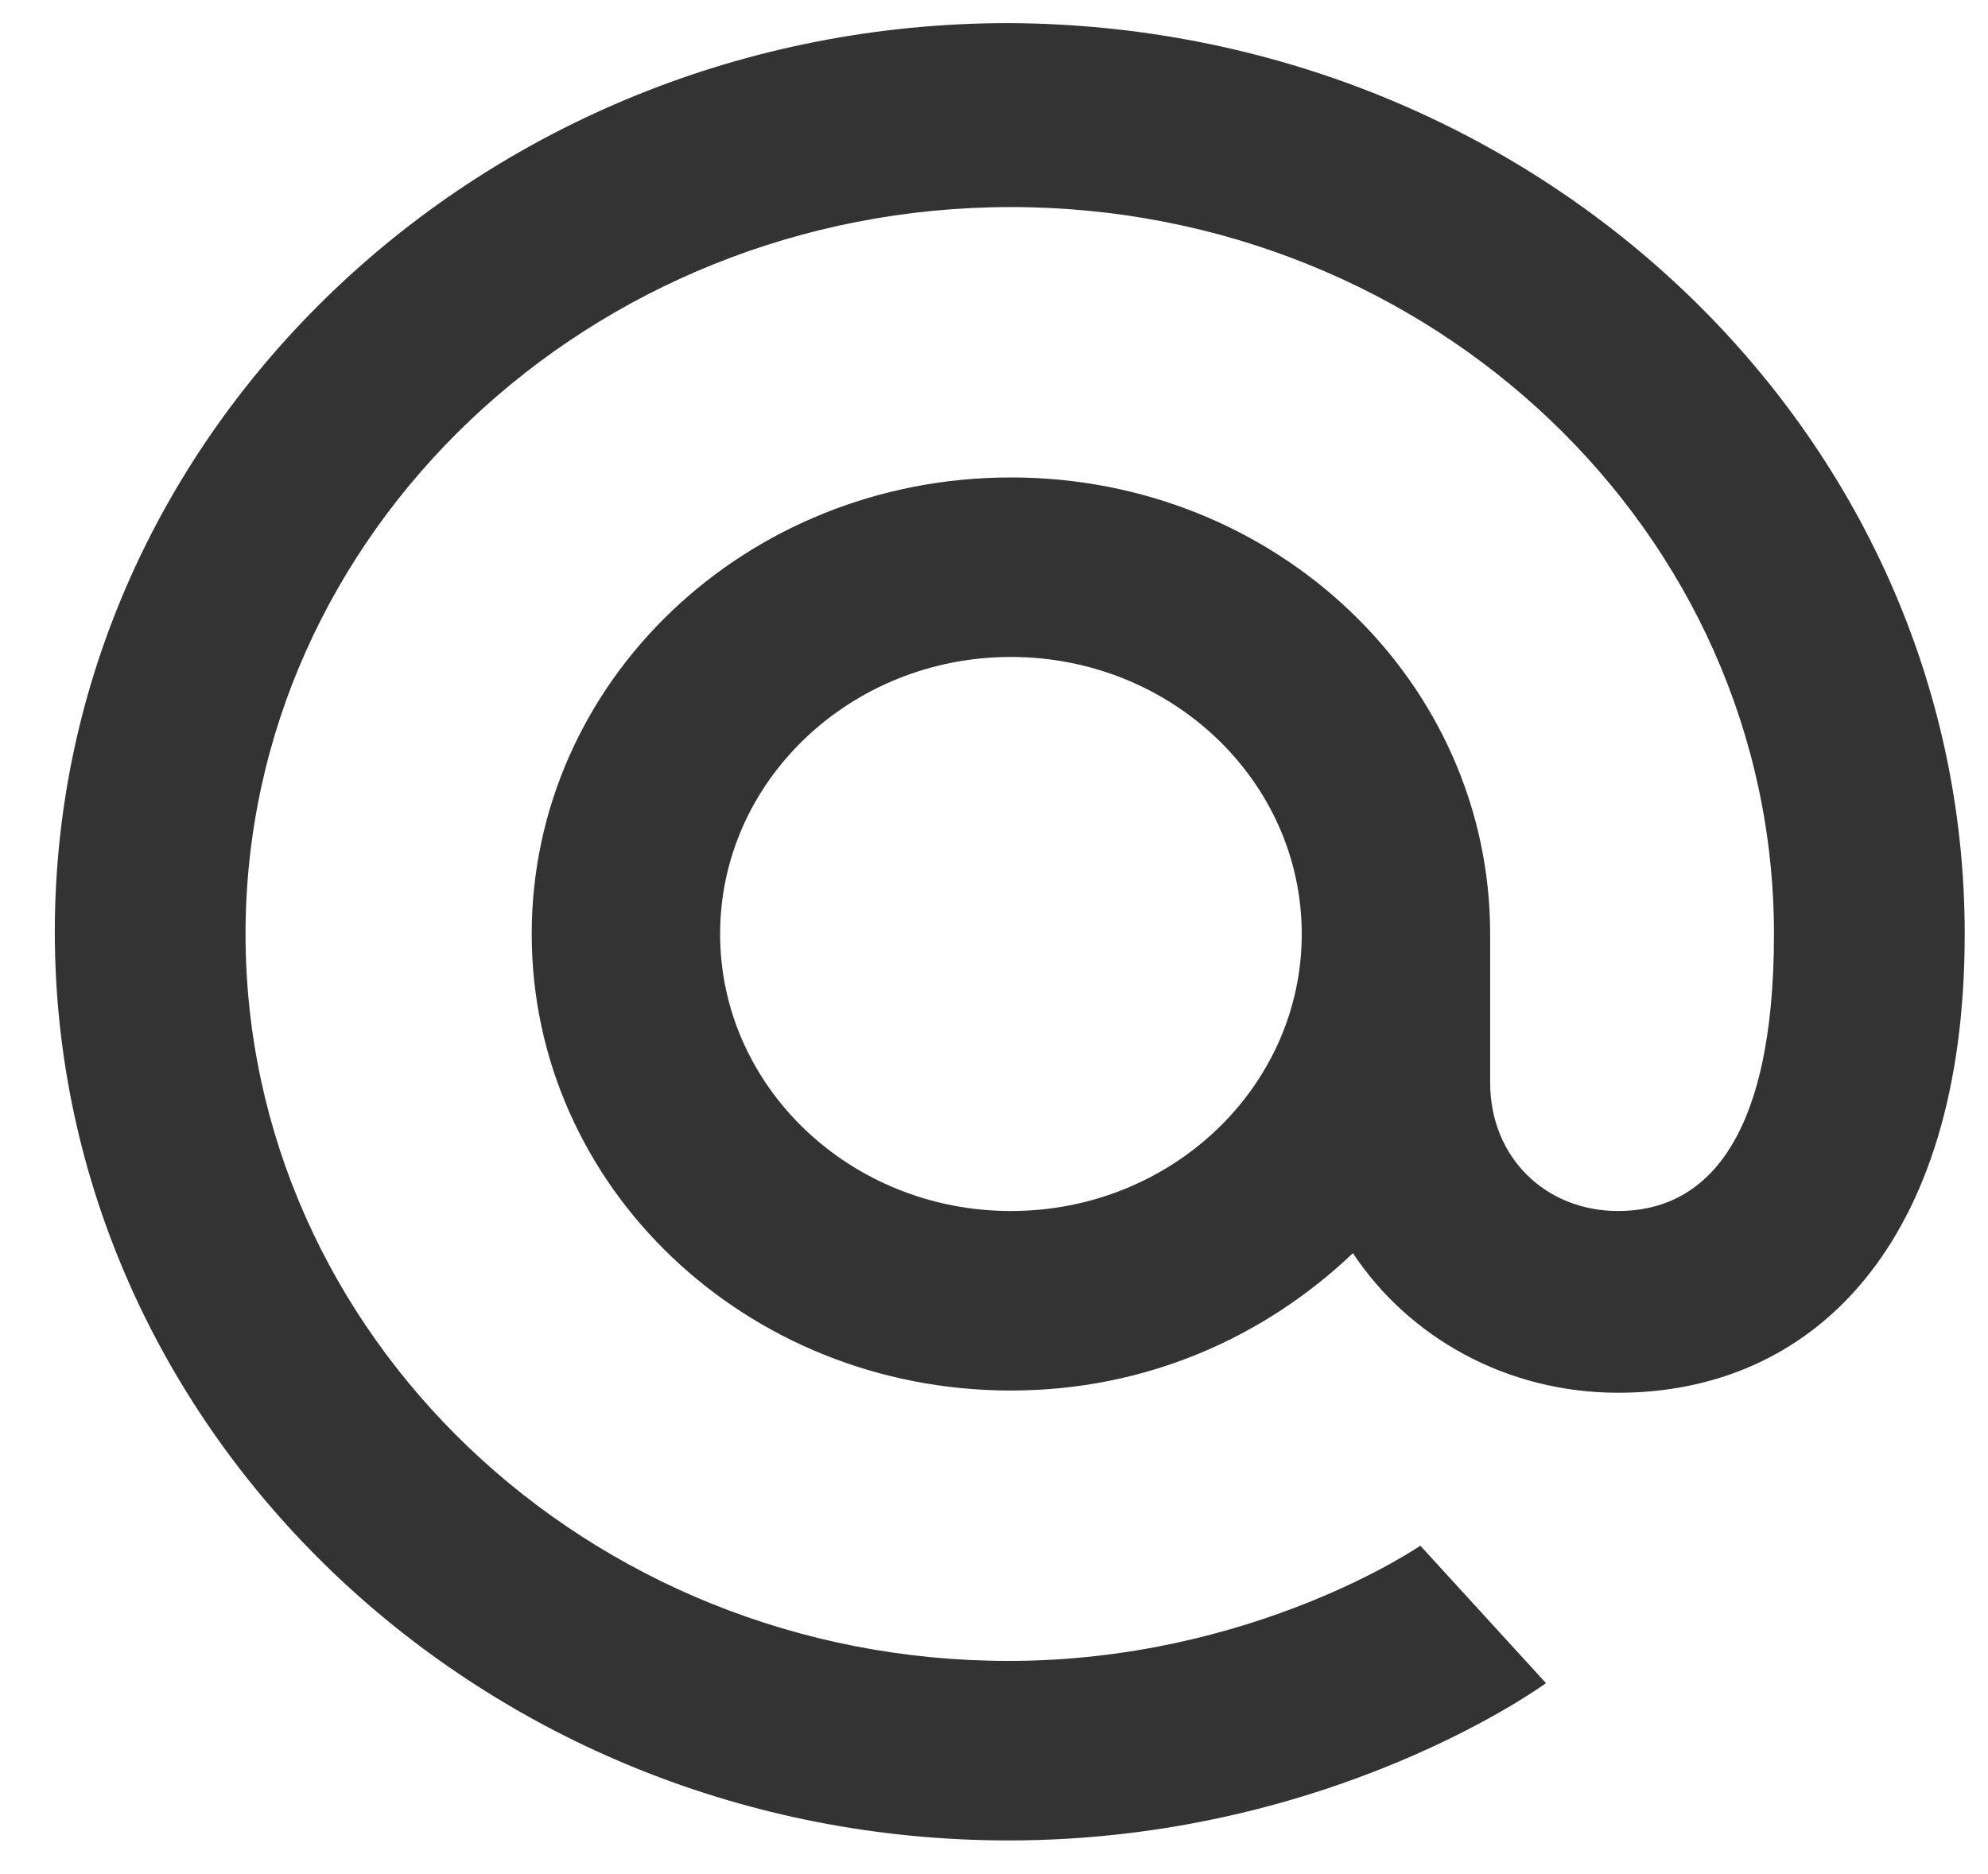 <svg width="35" height="33" viewBox="0 0 35 33" fill="none" xmlns="http://www.w3.org/2000/svg">
<path d="M34.59 16.446C34.59 21.949 31.887 24.524 28.488 24.524C26.522 24.524 24.802 23.549 23.819 22.066C22.262 23.549 20.174 24.485 17.798 24.485C13.129 24.485 9.361 20.895 9.361 16.446C9.361 11.998 13.129 8.407 17.798 8.407C22.467 8.407 26.235 11.998 26.235 16.446V19.061C26.235 20.388 27.218 21.324 28.488 21.324C30.003 21.324 31.232 20.114 31.232 16.446C31.232 9.383 25.211 3.646 17.798 3.646C10.385 3.646 4.323 9.383 4.323 16.446C4.323 23.51 10.344 29.246 17.757 29.246C22.058 29.246 25.006 27.217 25.006 27.217L27.218 29.637C27.218 29.637 23.45 32.407 17.757 32.407C8.501 32.407 0.965 25.227 0.965 16.407C0.965 7.588 8.501 0.407 17.757 0.407C27.054 0.446 34.59 7.627 34.59 16.446ZM17.798 21.324C20.624 21.324 22.918 19.139 22.918 16.446C22.918 13.754 20.624 11.568 17.798 11.568C14.972 11.568 12.678 13.754 12.678 16.446C12.678 19.139 14.972 21.324 17.798 21.324Z" fill="#333333"/>
</svg>
